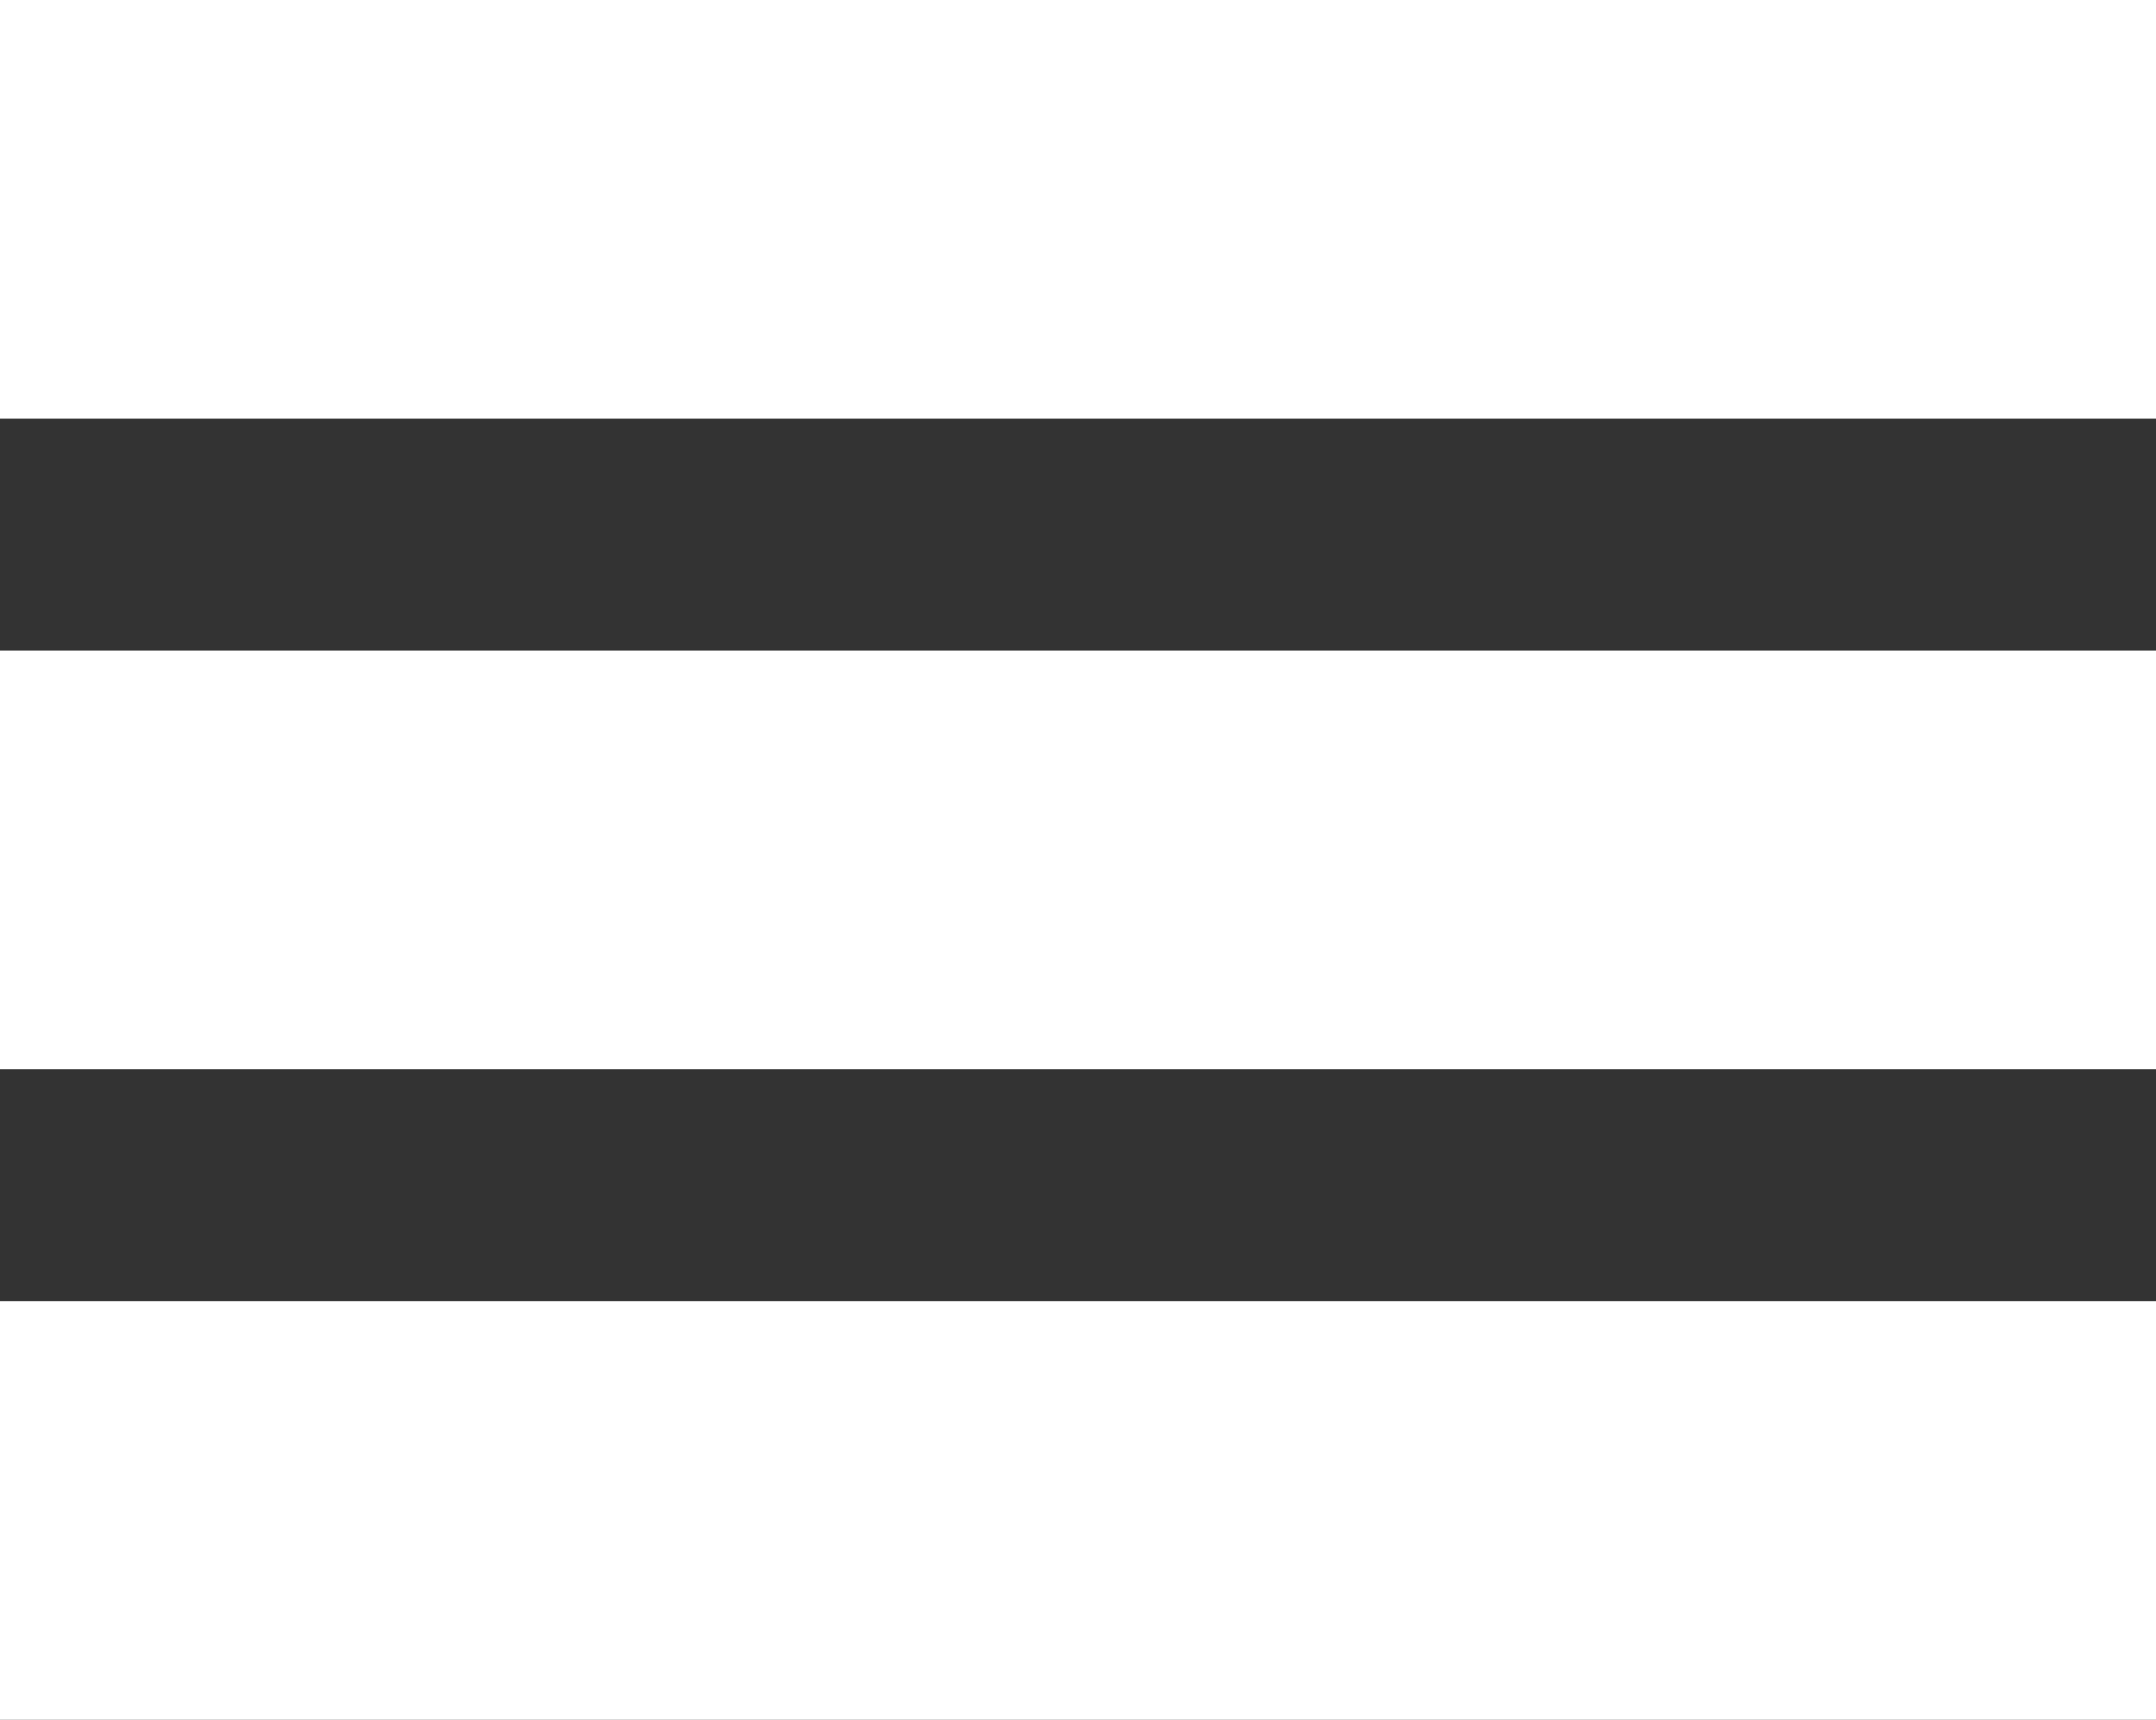 <?xml version="1.0" encoding="utf-8"?>
<!-- Generator: Adobe Illustrator 27.7.0, SVG Export Plug-In . SVG Version: 6.00 Build 0)  -->
<svg version="1.1" id="Layer_1" xmlns="http://www.w3.org/2000/svg" xmlns:xlink="http://www.w3.org/1999/xlink" x="0px" y="0px"
	 viewBox="0 0 38.1 30.4" style="enable-background:new 0 0 38.1 30.4;" xml:space="preserve">
<rect x="0" y="0" width="38.1" height="30.4" fill="#333333" stroke="none"/>
<style type="text/css">
	.st0{fill:#FFFFFF;}
</style>
<rect class="st0" width="38.1" height="7.4"/>
<rect y="11.5" class="st0" width="38.1" height="7.4"/>
<rect y="23" class="st0" width="38.1" height="7.4"/>
</svg>
